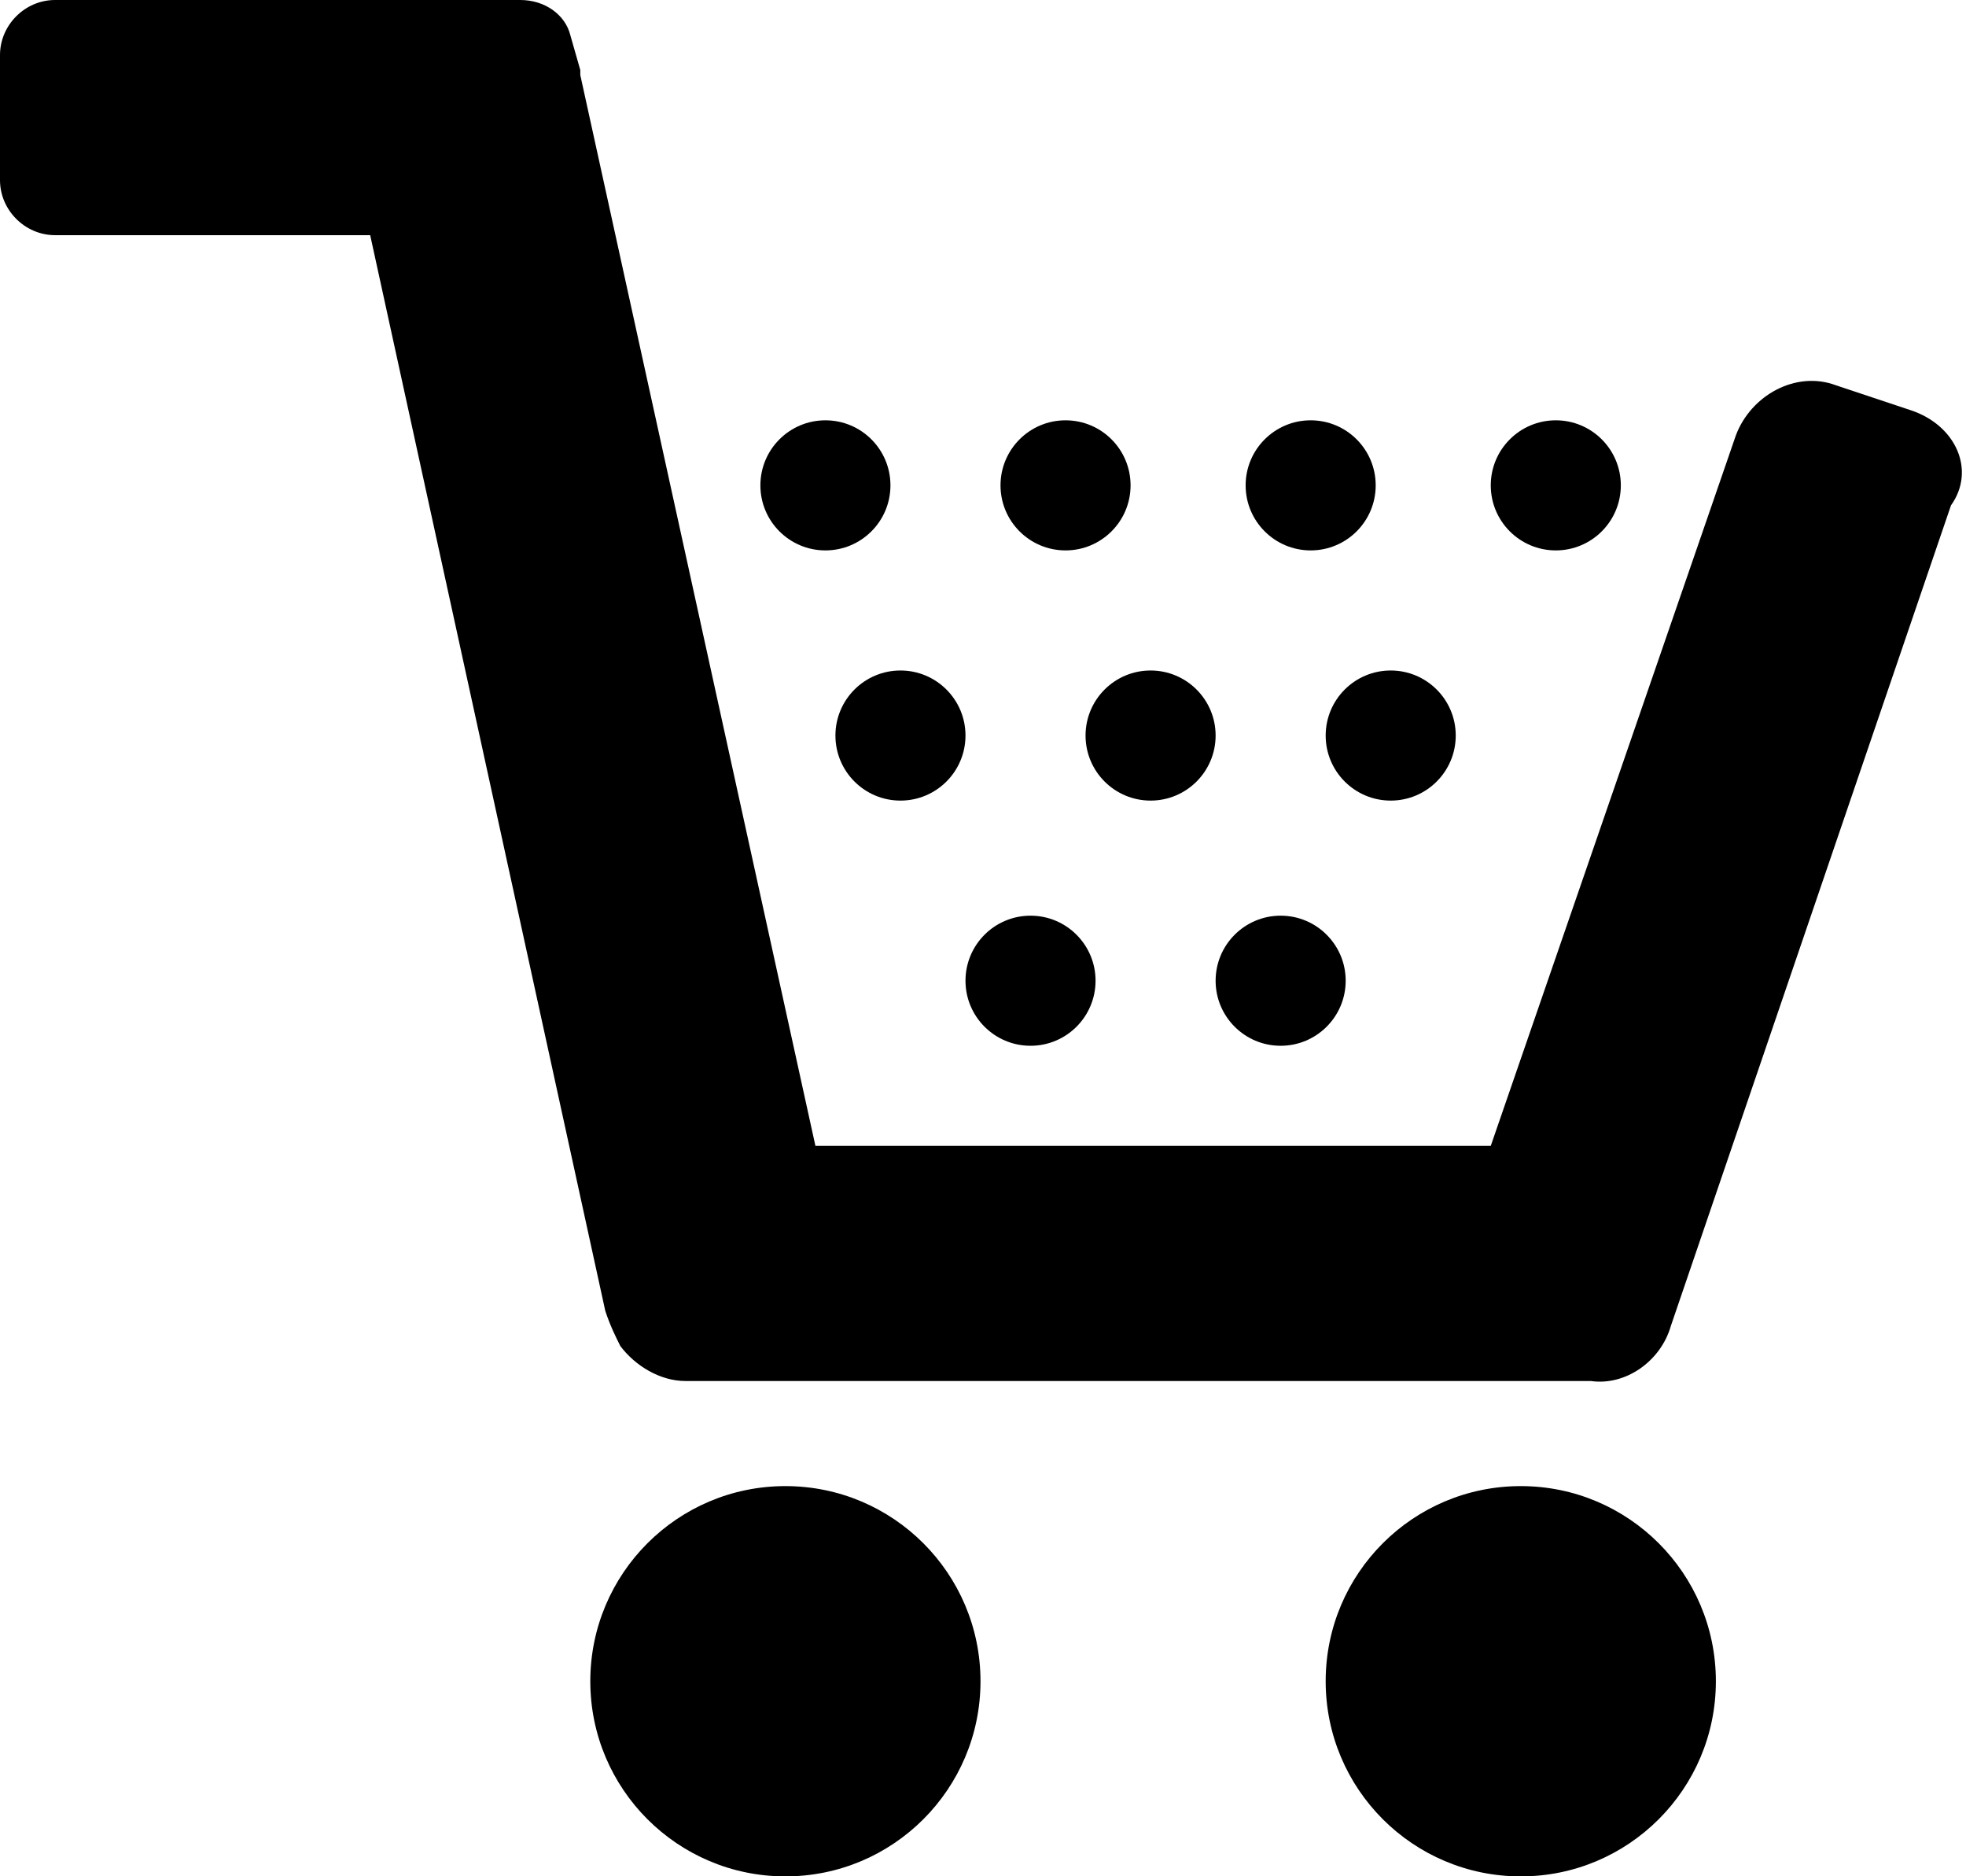 <?xml version="1.0" encoding="utf-8"?>
<!-- Generator: Adobe Illustrator 21.0.0, SVG Export Plug-In . SVG Version: 6.00 Build 0)  -->
<svg version="1.1" id="Calque_1" xmlns="http://www.w3.org/2000/svg" xmlns:xlink="http://www.w3.org/1999/xlink" x="0px" y="0px"
	 width="39.3px" height="37.5px" viewBox="0 0 39.3 37.5" enable-background="new 0 0 39.3 37.5" xml:space="preserve">
<g>
	<path d="M38.2,8.2l-1.5-0.5c-0.8-0.3-1.7,0.2-2,1l-4.9,14.2H16.3L11.6,1.5c0,0,0,0,0-0.1l0,0l-0.2-0.7l0,0C11.3,0.3,10.9,0,10.4,0
		H1.1C0.5,0,0,0.5,0,1.1v2.5c0,0.6,0.5,1.1,1.1,1.1h6.3l4.7,21.5c0.1,0.3,0.2,0.5,0.3,0.7c0.3,0.4,0.8,0.7,1.3,0.7h0
		c0.1,0,0.1,0,0.2,0h17.8c0,0,0.1,0,0.1,0c0.7,0.1,1.4-0.4,1.6-1.1l5.6-16.4C39.5,9.4,39.1,8.5,38.2,8.2z"/>
	<circle cx="21.3" cy="9.7" r="1.3"/>
	<circle cx="16.5" cy="9.7" r="1.3"/>
	<circle cx="26.2" cy="9.7" r="1.3"/>
	<circle cx="31.1" cy="9.7" r="1.3"/>
	<circle cx="18" cy="14.7" r="1.3"/>
	<circle cx="23" cy="14.7" r="1.3"/>
	<circle cx="27.8" cy="14.7" r="1.3"/>
	<circle cx="20.6" cy="19.6" r="1.3"/>
	<circle cx="25.6" cy="19.6" r="1.3"/>
	<circle cx="15.7" cy="33.6" r="3.9"/>
	<circle cx="30.4" cy="33.6" r="3.9"/>
</g>
</svg>
